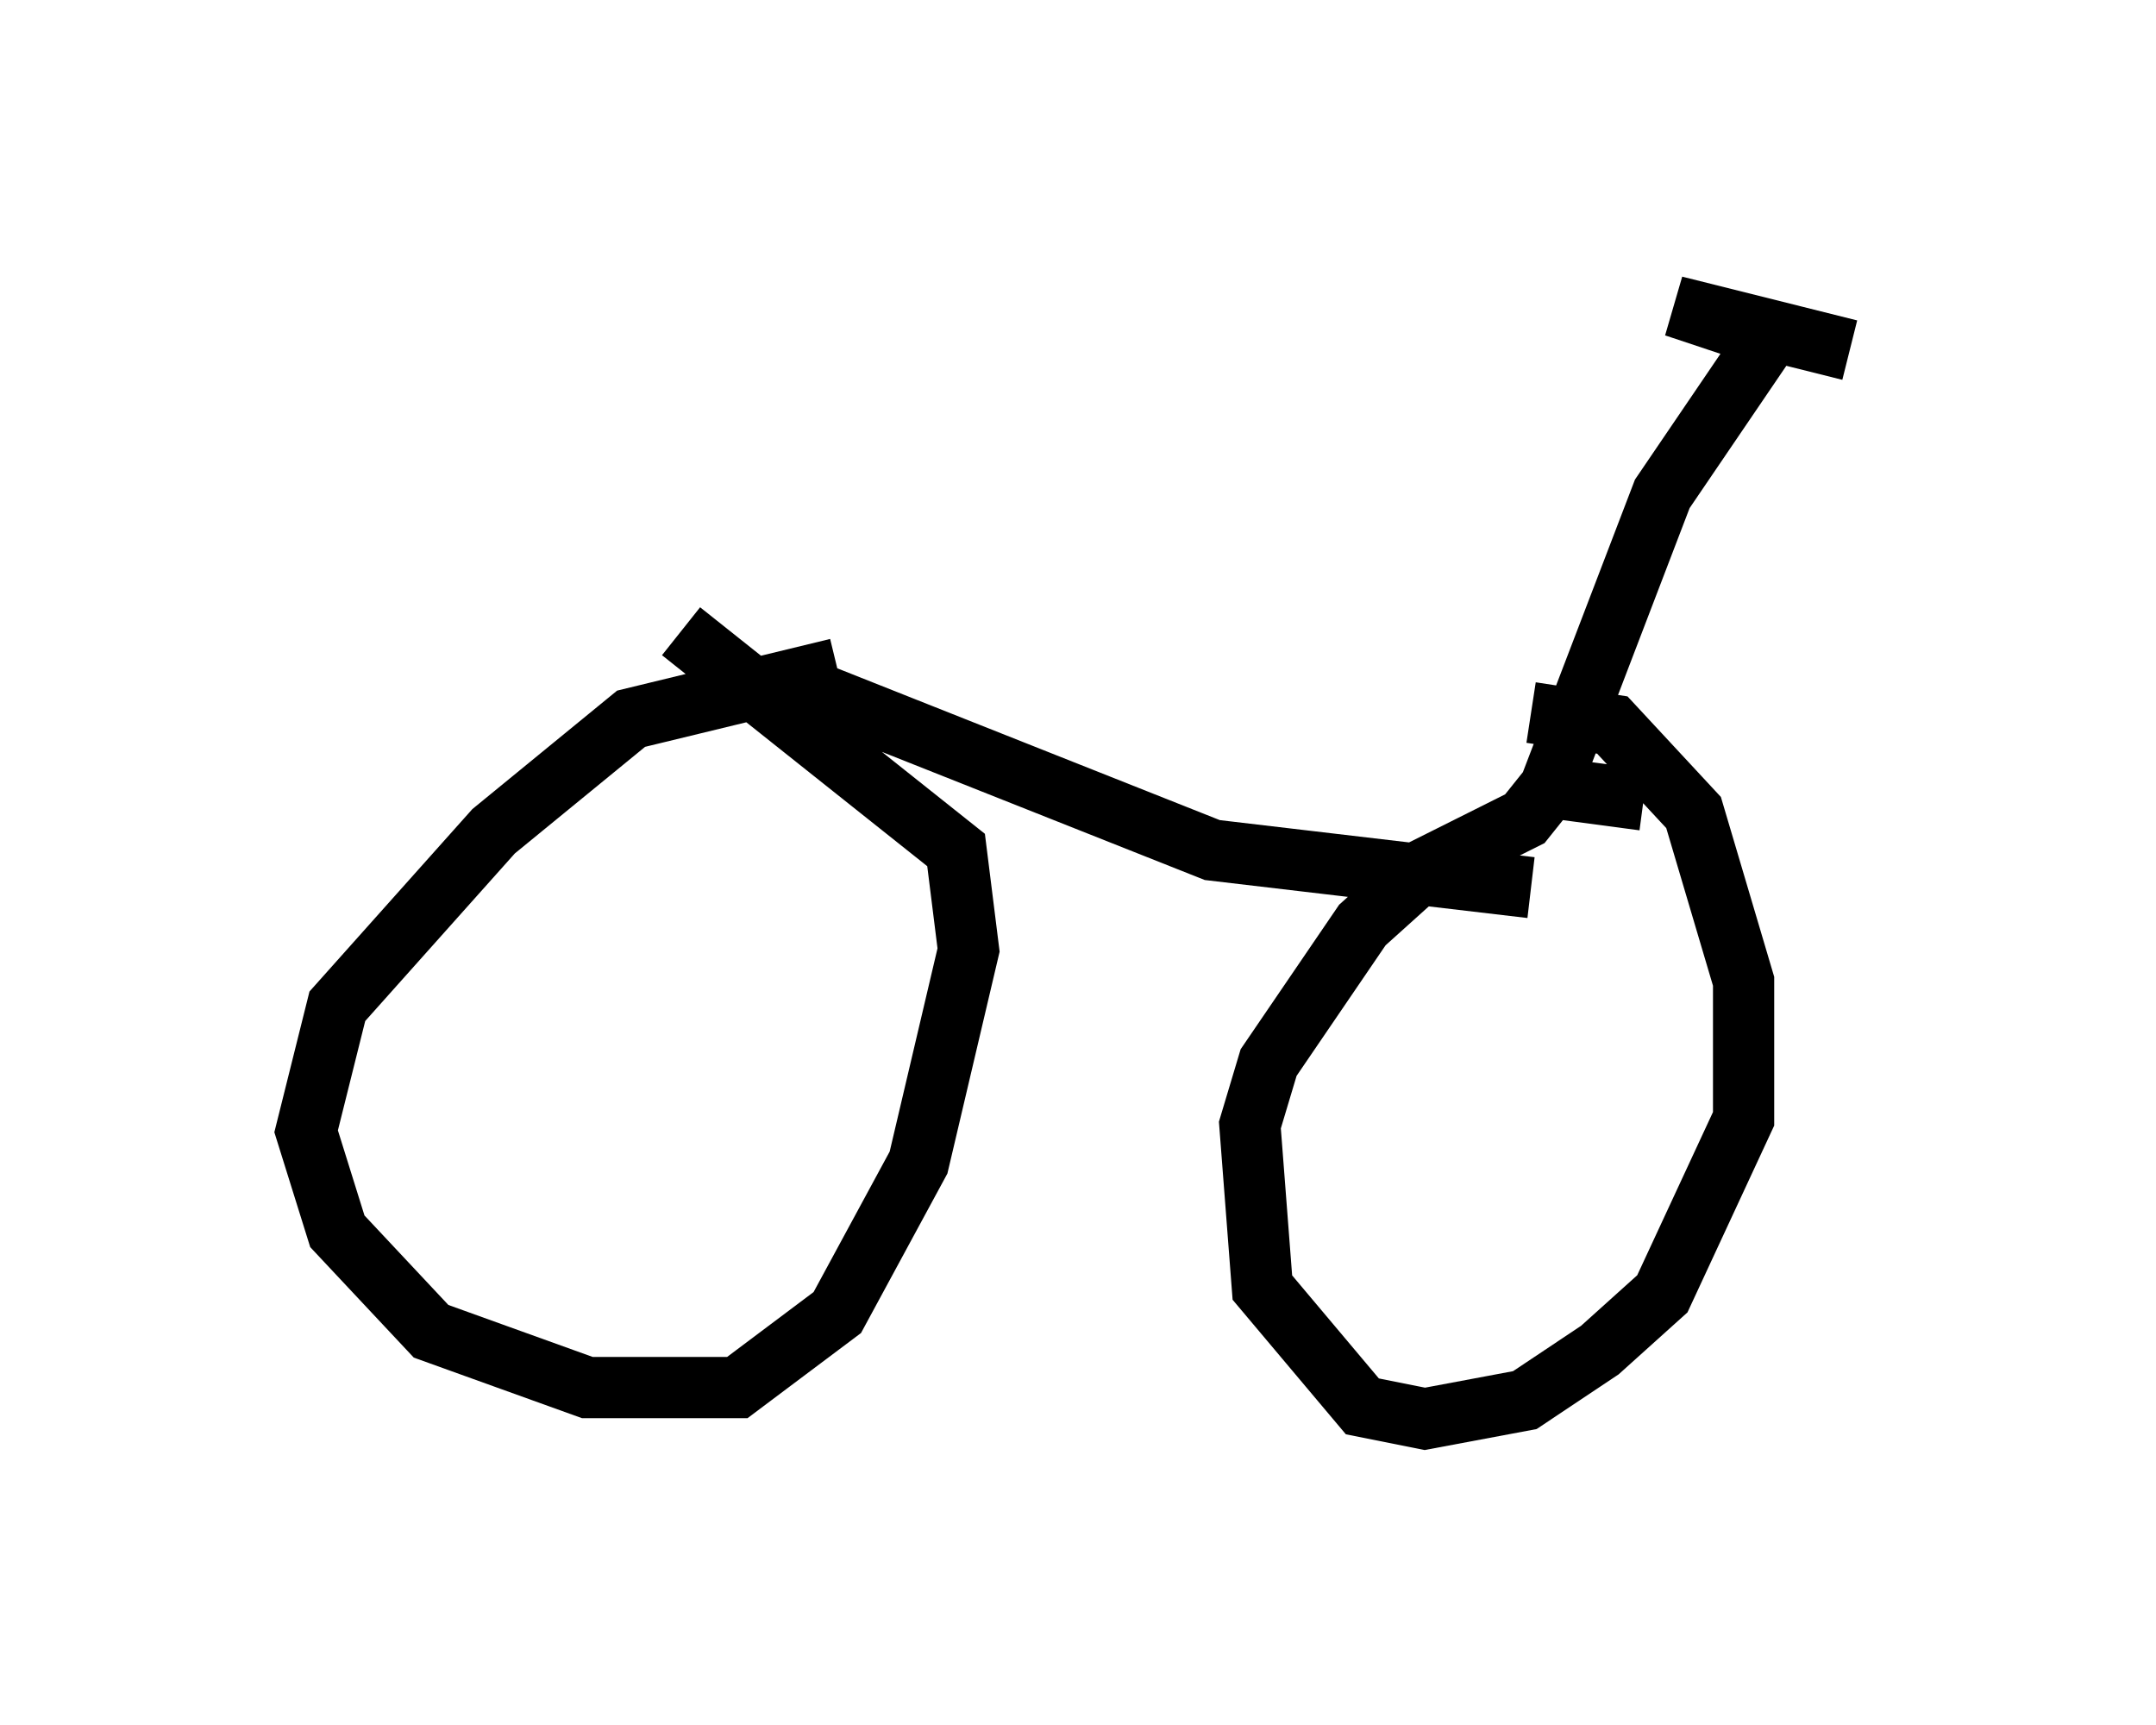 <?xml version="1.0" encoding="utf-8" ?>
<svg baseProfile="full" height="28.171" version="1.1" width="35.215" xmlns="http://www.w3.org/2000/svg" xmlns:ev="http://www.w3.org/2001/xml-events" xmlns:xlink="http://www.w3.org/1999/xlink"><defs /><rect fill="white" height="28.171" width="35.215" x="0" y="0" /><path d="M15.617, 11.125 m-1.94, -0.204 l-3.369, 0.817 -2.246, 1.838 l-2.552, 2.858 -0.51, 2.042 l0.51, 1.633 1.531, 1.633 l2.552, 0.919 2.45, 0.0 l1.633, -1.225 1.327, -2.45 l0.817, -3.471 -0.204, -1.633 l-4.492, -3.573 m15.721, 2.756 l-1.531, -0.204 -0.408, 0.51 l-1.633, 0.817 -1.021, 0.919 l-1.531, 2.246 -0.306, 1.021 l0.204, 2.654 1.633, 1.94 l1.021, 0.204 1.633, -0.306 l1.225, -0.817 1.021, -0.919 l1.327, -2.858 0.0, -2.246 l-0.817, -2.756 -1.327, -1.429 l-1.327, -0.204 m-11.638, -0.306 l6.431, 2.552 5.206, 0.613 m0.306, -1.633 l1.838, -4.798 1.735, -2.552 l-1.531, -0.51 2.858, 0.715 " fill="none" stroke="black" stroke-width="1" /></svg>